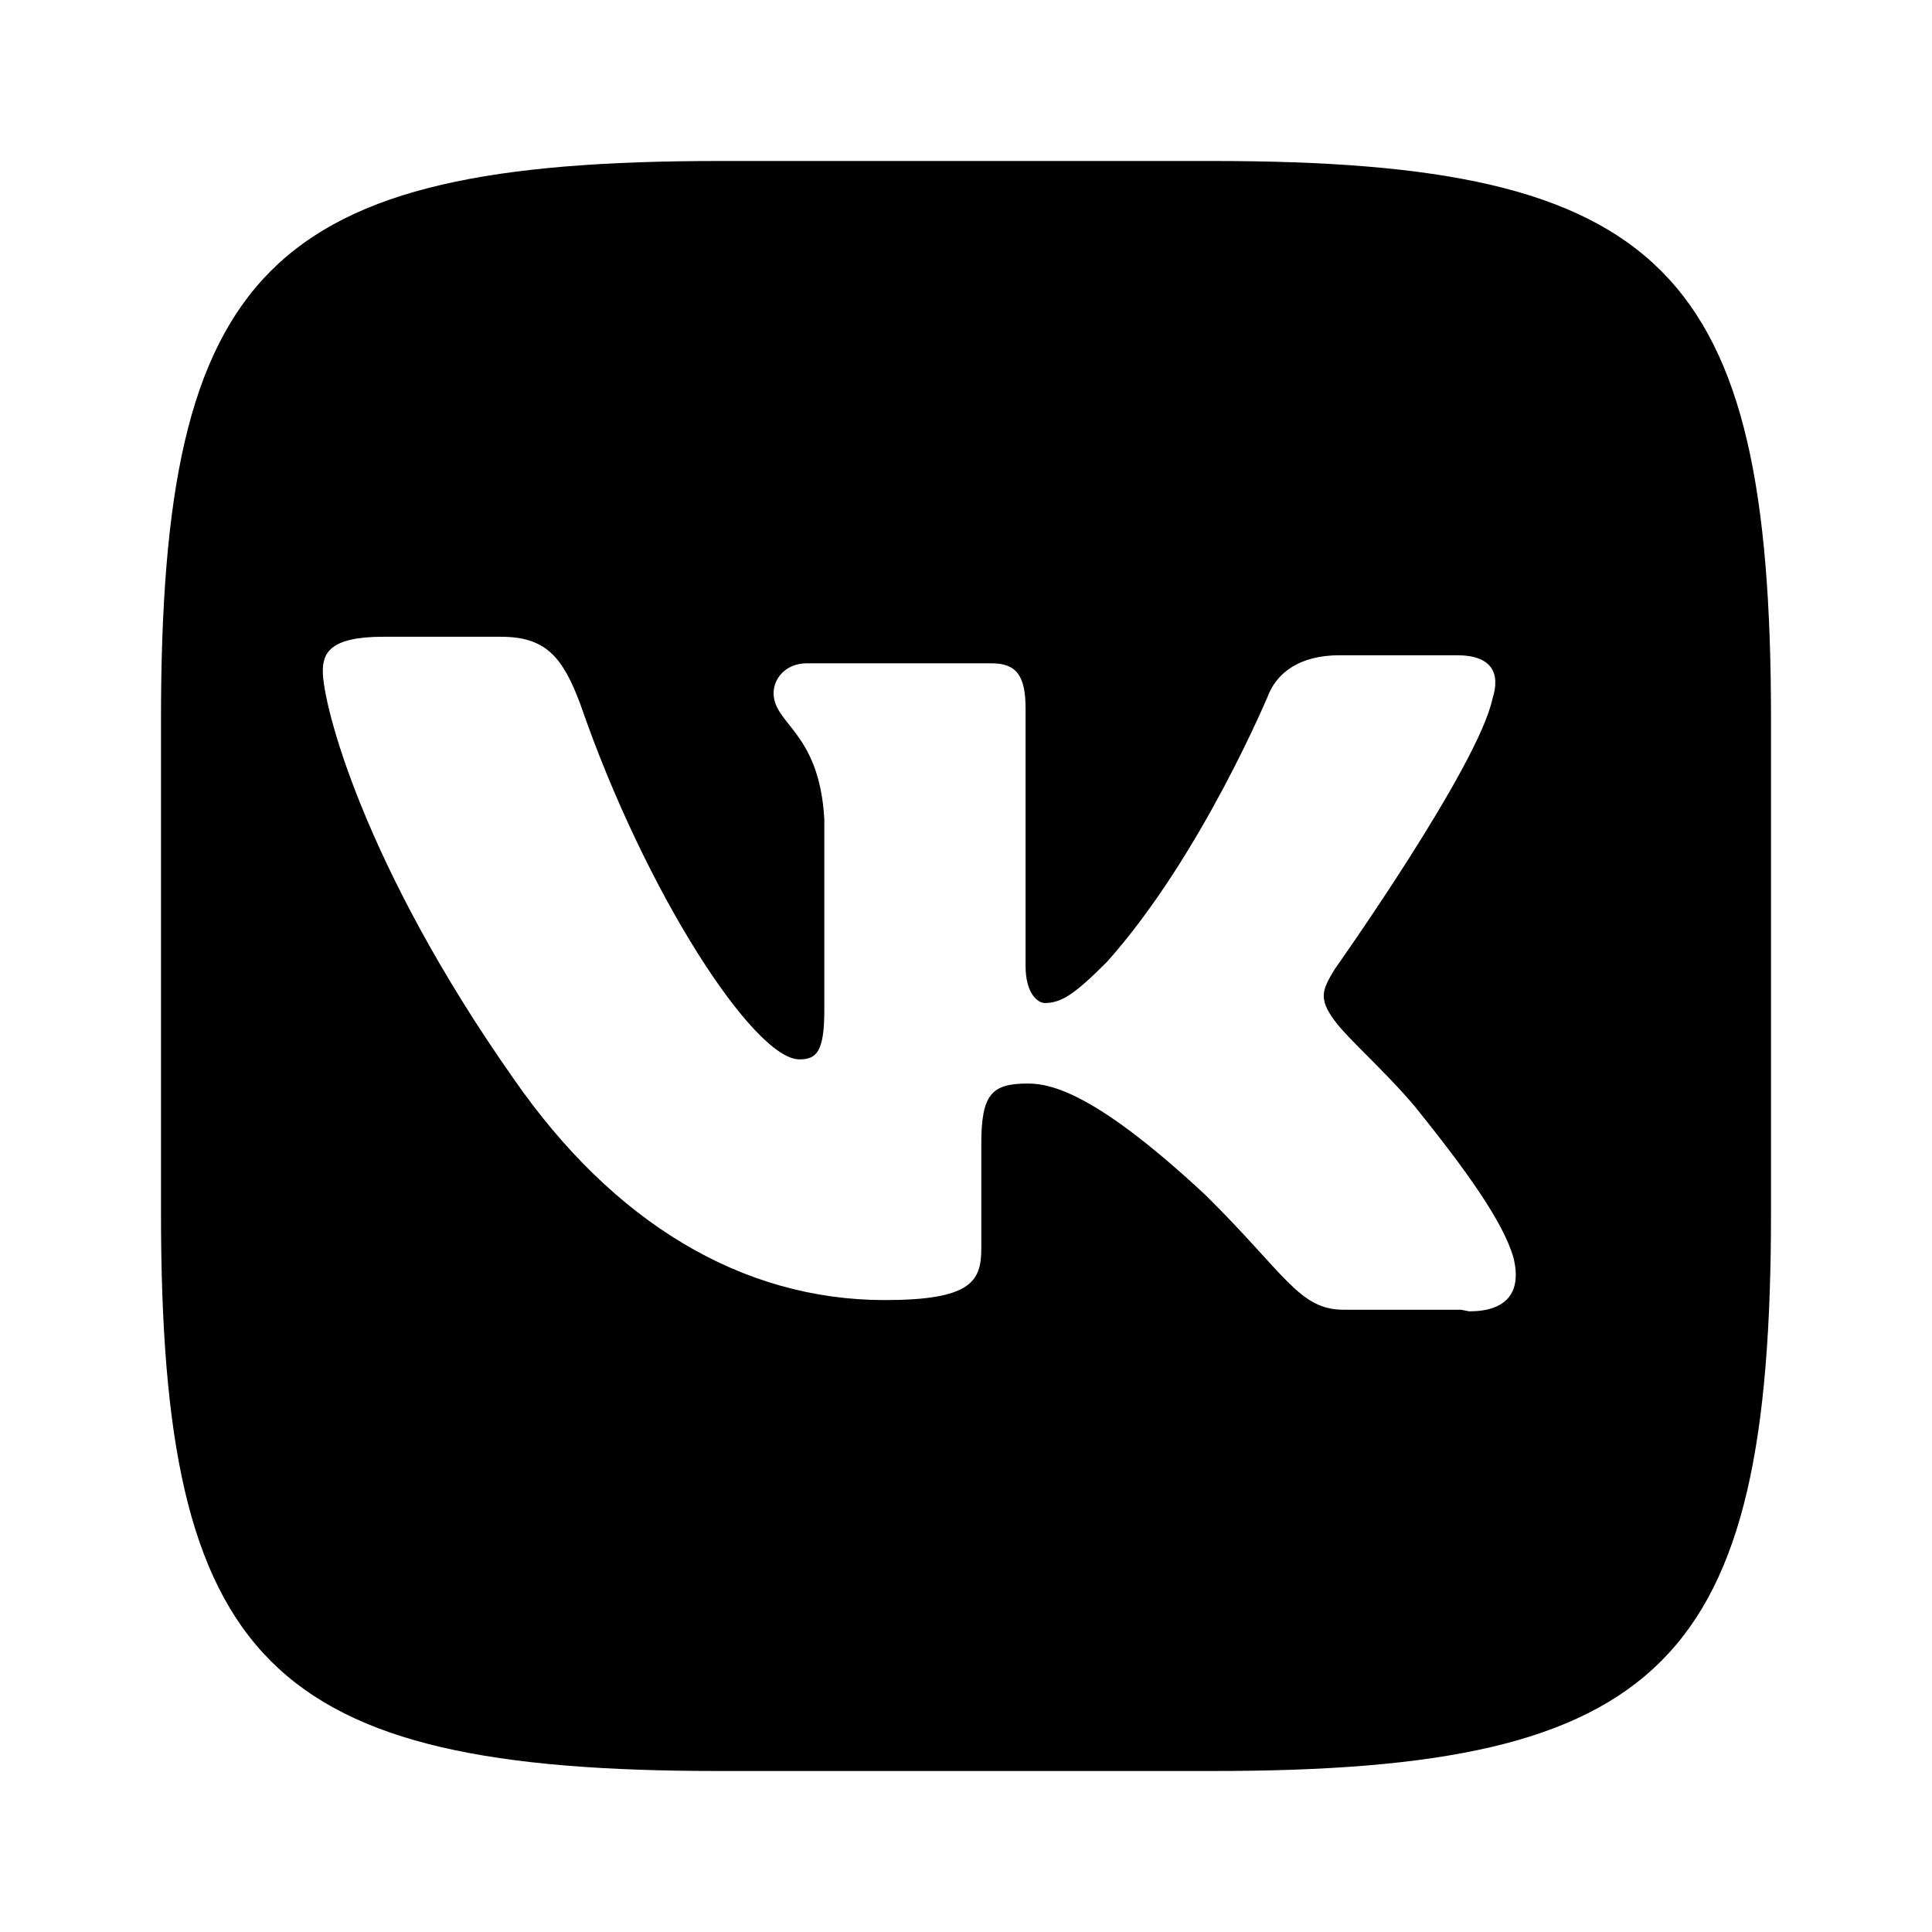 <svg xmlns="http://www.w3.org/2000/svg" viewBox="0 0 24 24" class="fill-current">
  <path d="M15.07 2H8.93C3.33 2 2 3.33 2 8.93v6.14C2 20.67 3.33 22 8.93 22h6.14c5.6 0 6.93-1.33 6.93-6.93V8.93C22 3.33 20.67 2 15.07 2zm3.08 14.27h-1.46c-.55 0-.72-.44-1.71-1.42-1.32-1.23-1.89-1.39-2.21-1.39-.45 0-.58.13-.58.75v1.3c0 .41-.13.64-1.2.64-1.77 0-3.37-.96-4.61-2.75-1.87-2.66-2.37-4.65-2.37-5.06 0-.22.08-.43.75-.43h1.46c.56 0 .77.25.99.84.81 2.35 2.16 4.41 2.72 4.41.21 0 .31-.09.31-.61v-2.37c-.06-1.09-.63-1.18-.63-1.57 0-.19.16-.37.41-.37h2.3c.31 0 .42.16.42.56v3.2c0 .34.15.46.24.46.21 0 .38-.12.77-.51 1.18-1.32 2.02-3.35 2.02-3.35.11-.24.37-.46.87-.46h1.46c.44 0 .54.23.44.54-.18.85-1.96 3.36-1.96 3.36-.15.25-.21.36 0 .64.15.21.64.64 1 1.07.62.77 1.09 1.42 1.22 1.87.11.44-.09.67-.55.67z"/>
</svg> 